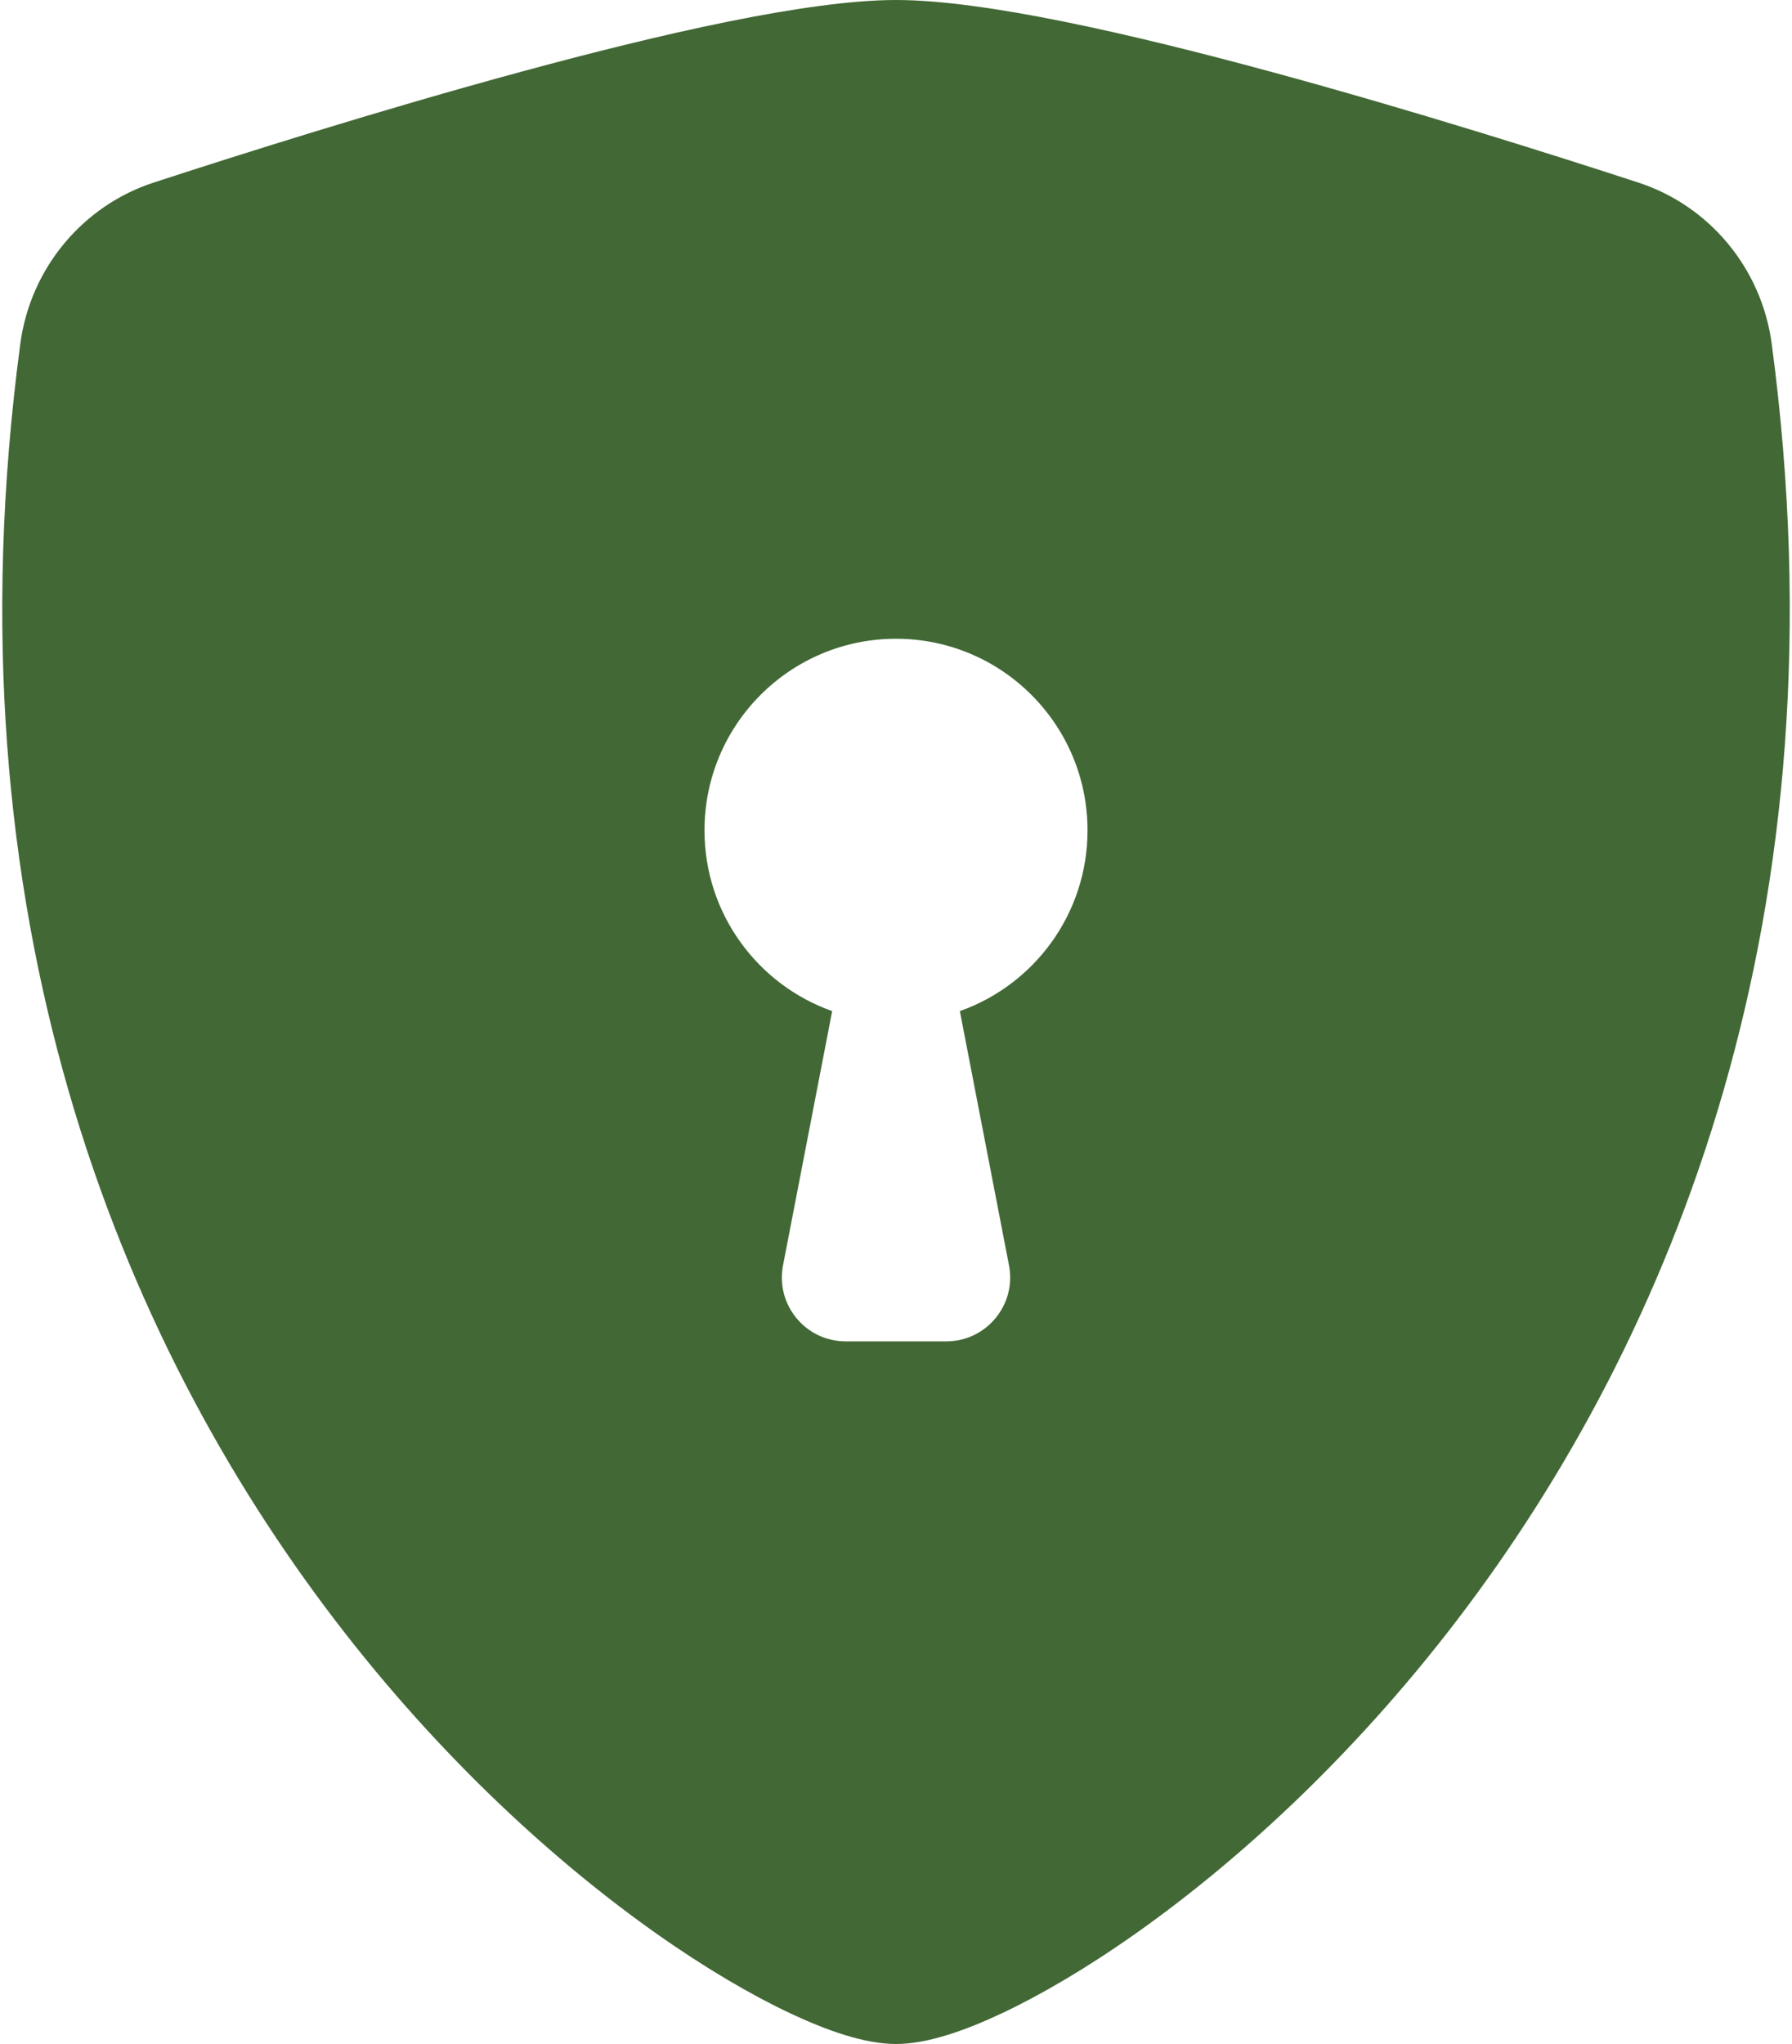 <svg width="100" height="114" viewBox="0 0 100 114" fill="none" xmlns="http://www.w3.org/2000/svg">
<path d="M50.001 0C54.913 0 63.13 1.89 70.865 3.987C78.775 6.131 86.743 8.654 91.43 10.184C95.342 11.46 98.301 14.917 98.869 19.182C103.12 51.082 93.263 74.719 81.308 90.359C75.352 98.15 68.879 103.957 63.373 107.84C60.622 109.78 58.072 111.268 55.907 112.287C53.907 113.229 51.766 114 50.001 114C48.236 114 46.095 113.229 44.095 112.287C41.929 111.268 39.379 109.78 36.628 107.84C31.121 103.957 24.648 98.15 18.693 90.359C6.738 74.719 -3.119 51.082 1.132 19.182C1.7 14.917 4.659 11.46 8.57 10.184C13.258 8.654 21.226 6.131 29.136 3.987C36.871 1.89 45.088 0 50.001 0ZM50.001 35.625C44.098 35.625 39.313 40.41 39.313 46.312C39.313 50.966 42.287 54.924 46.438 56.392L43.695 70.573C43.27 72.771 44.954 74.812 47.193 74.812H52.807C55.046 74.812 56.731 72.771 56.306 70.573L53.563 56.392C57.714 54.924 60.688 50.966 60.688 46.312C60.688 40.41 55.903 35.625 50.001 35.625Z" fill="#426835"/>
</svg>

